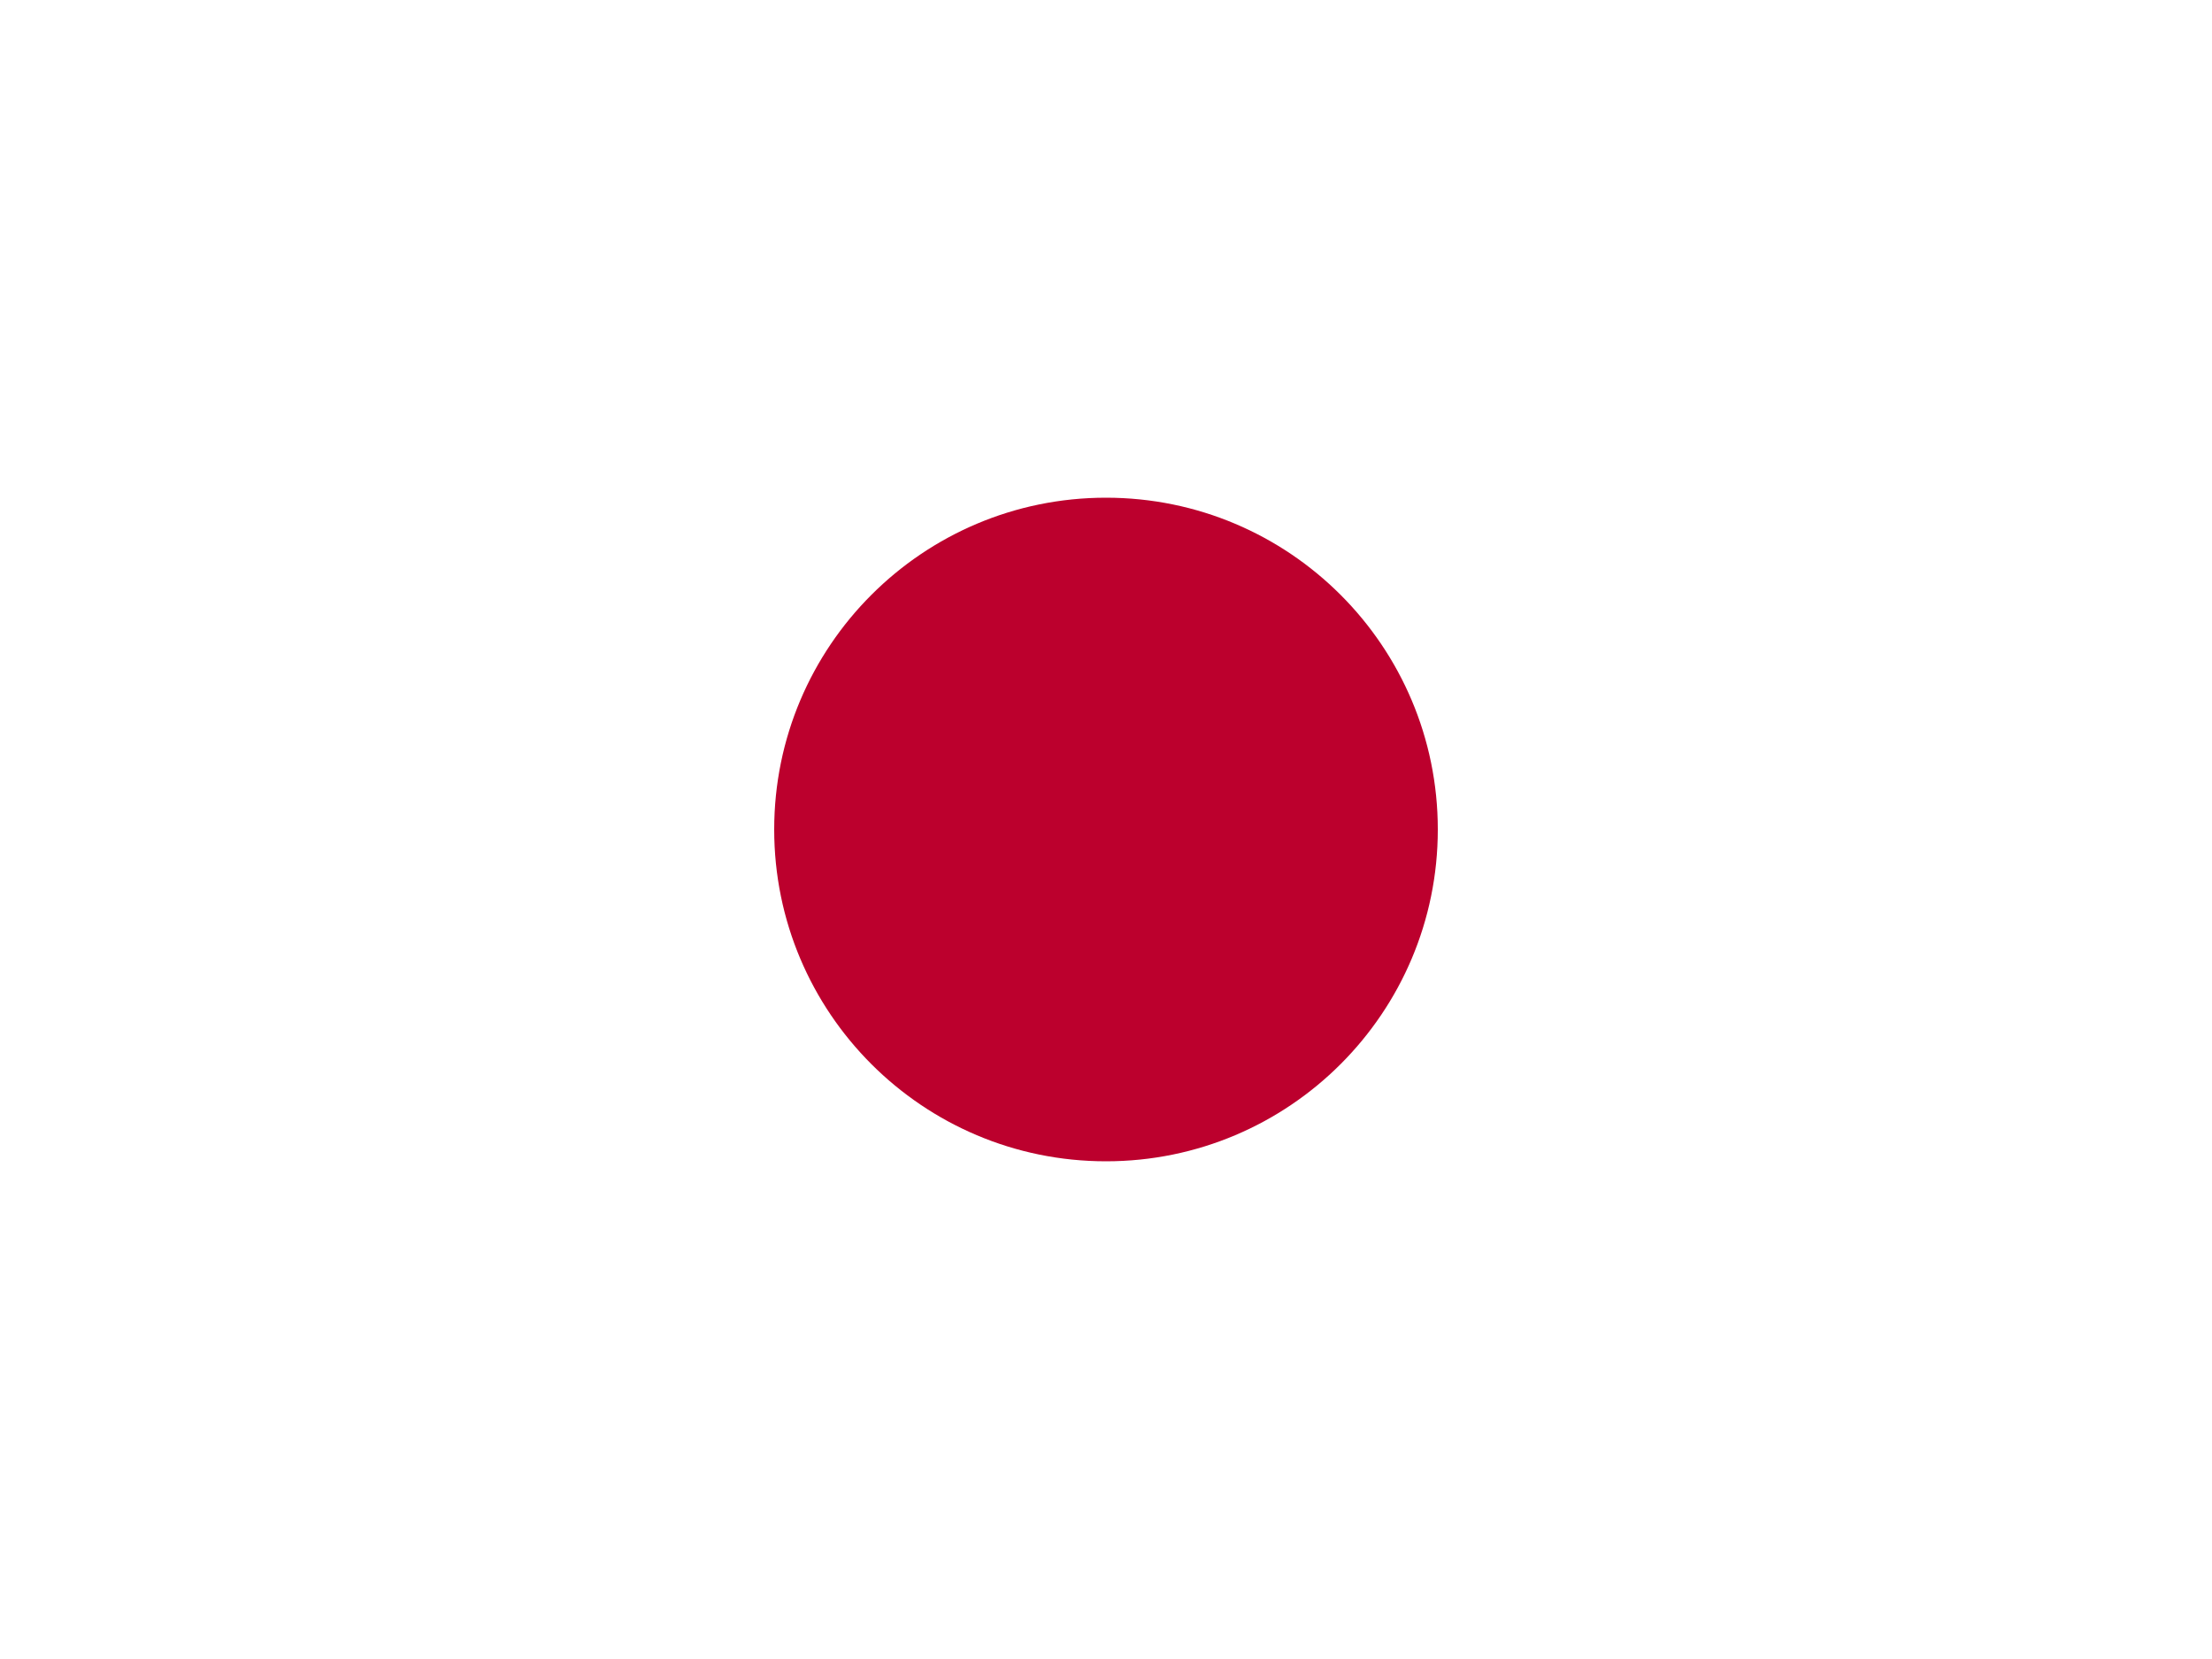 <svg width="344" height="258" viewBox="0 0 344 258" fill="none" xmlns="http://www.w3.org/2000/svg">
<g filter="url(#filter0_d_160_89)">
<g clip-path="url(#clip0_160_89)">
<path d="M296 45H38V217H296V45Z" fill="white"/>
<path d="M167 182.6C195.498 182.6 218.6 159.498 218.6 131C218.6 102.502 195.498 79.4 167 79.4C138.502 79.4 115.4 102.502 115.4 131C115.4 159.498 138.502 182.6 167 182.6Z" fill="#BC002D"/>
</g>
</g>
<defs>
<filter id="filter0_d_160_89" x="0" y="0" width="344" height="258" filterUnits="userSpaceOnUse" color-interpolation-filters="sRGB">
<feFlood flood-opacity="0" result="BackgroundImageFix"/>
<feColorMatrix in="SourceAlpha" type="matrix" values="0 0 0 0 0 0 0 0 0 0 0 0 0 0 0 0 0 0 127 0" result="hardAlpha"/>
<feOffset dx="5" dy="-2"/>
<feGaussianBlur stdDeviation="21.5"/>
<feComposite in2="hardAlpha" operator="out"/>
<feColorMatrix type="matrix" values="0 0 0 0 0.534 0 0 0 0 0.534 0 0 0 0 0.534 0 0 0 0.25 0"/>
<feBlend mode="normal" in2="BackgroundImageFix" result="effect1_dropShadow_160_89"/>
<feBlend mode="normal" in="SourceGraphic" in2="effect1_dropShadow_160_89" result="shape"/>
</filter>
<clipPath id="clip0_160_89">
<rect x="38" y="45" width="258" height="172" rx="15" fill="white"/>
</clipPath>
</defs>
</svg>
